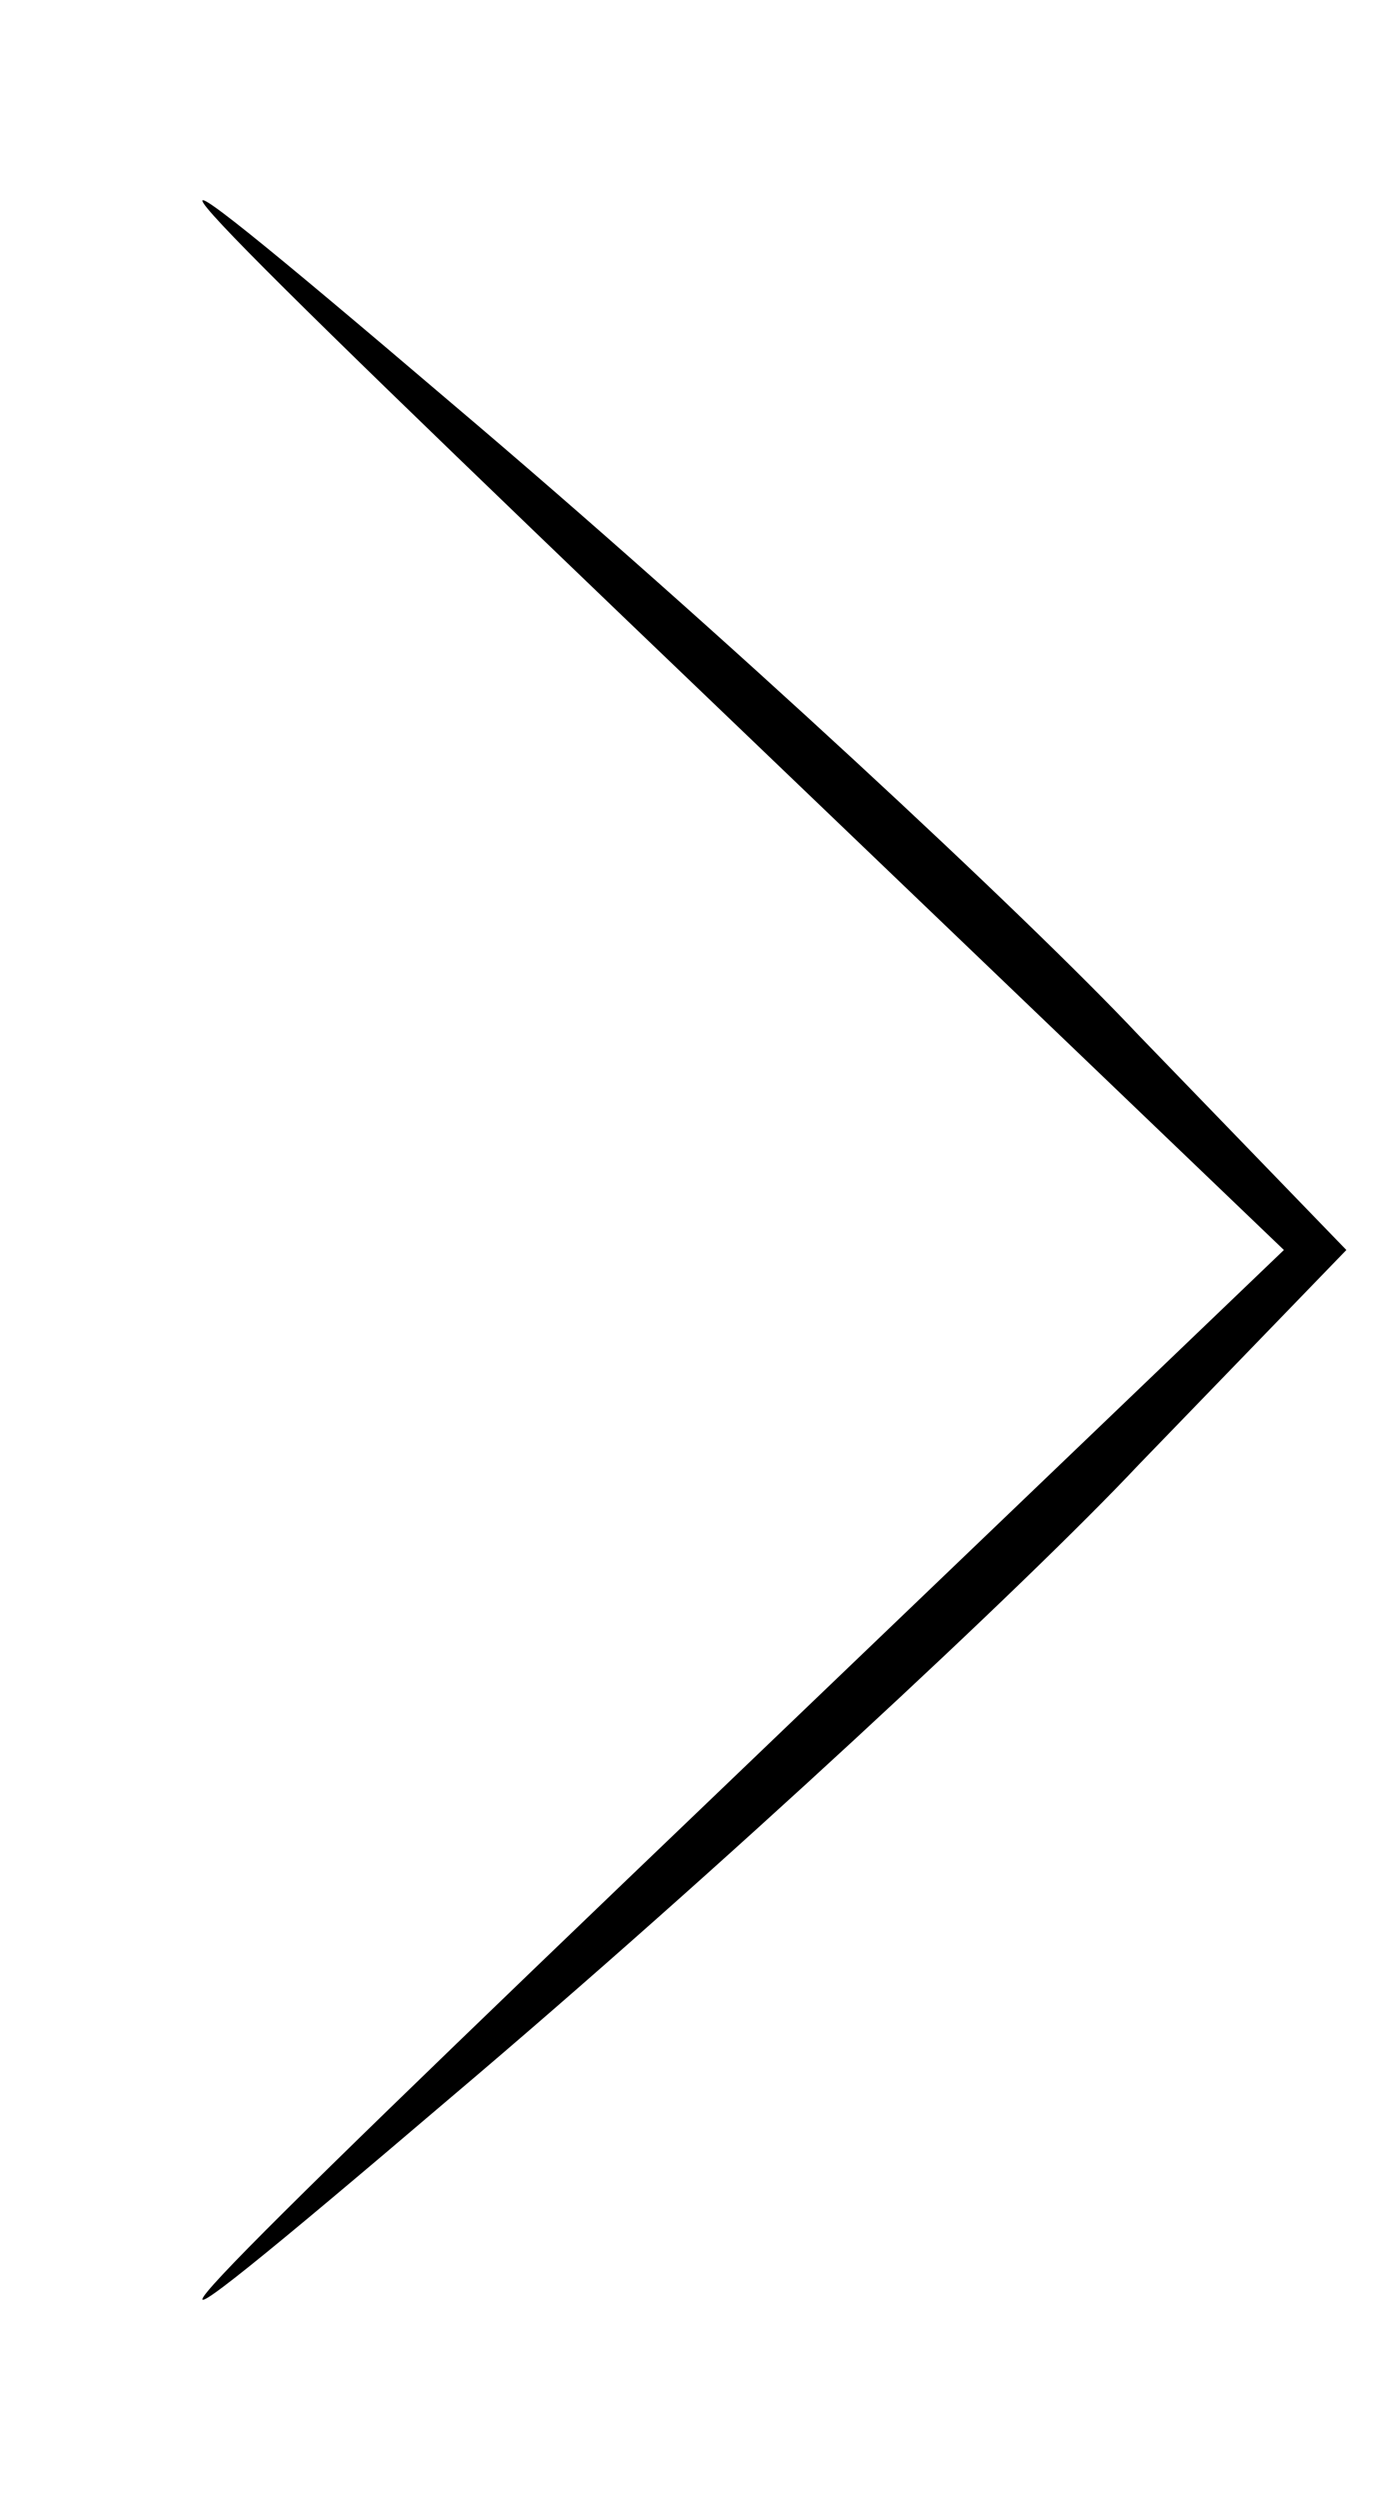 <?xml version="1.0" standalone="no"?>
<!DOCTYPE svg PUBLIC "-//W3C//DTD SVG 20010904//EN"
 "http://www.w3.org/TR/2001/REC-SVG-20010904/DTD/svg10.dtd">
<svg version="1.0" xmlns="http://www.w3.org/2000/svg"
 width="20pt" height="36pt" viewBox="0 0 20 36"
 preserveAspectRatio="xMidYMid meet">

<g transform="translate(0,36) scale(0.1,-0.1)"
fill="#000000" stroke="none">
<path d="M90 271 l95 -91 -95 -91 c-73 -70 -79 -77 -25 -31 39 33 83 74 99 91
l30 31 -30 31 c-16 17 -60 58 -99 91 -54 46 -48 39 25 -31z"/>
</g>
</svg>
